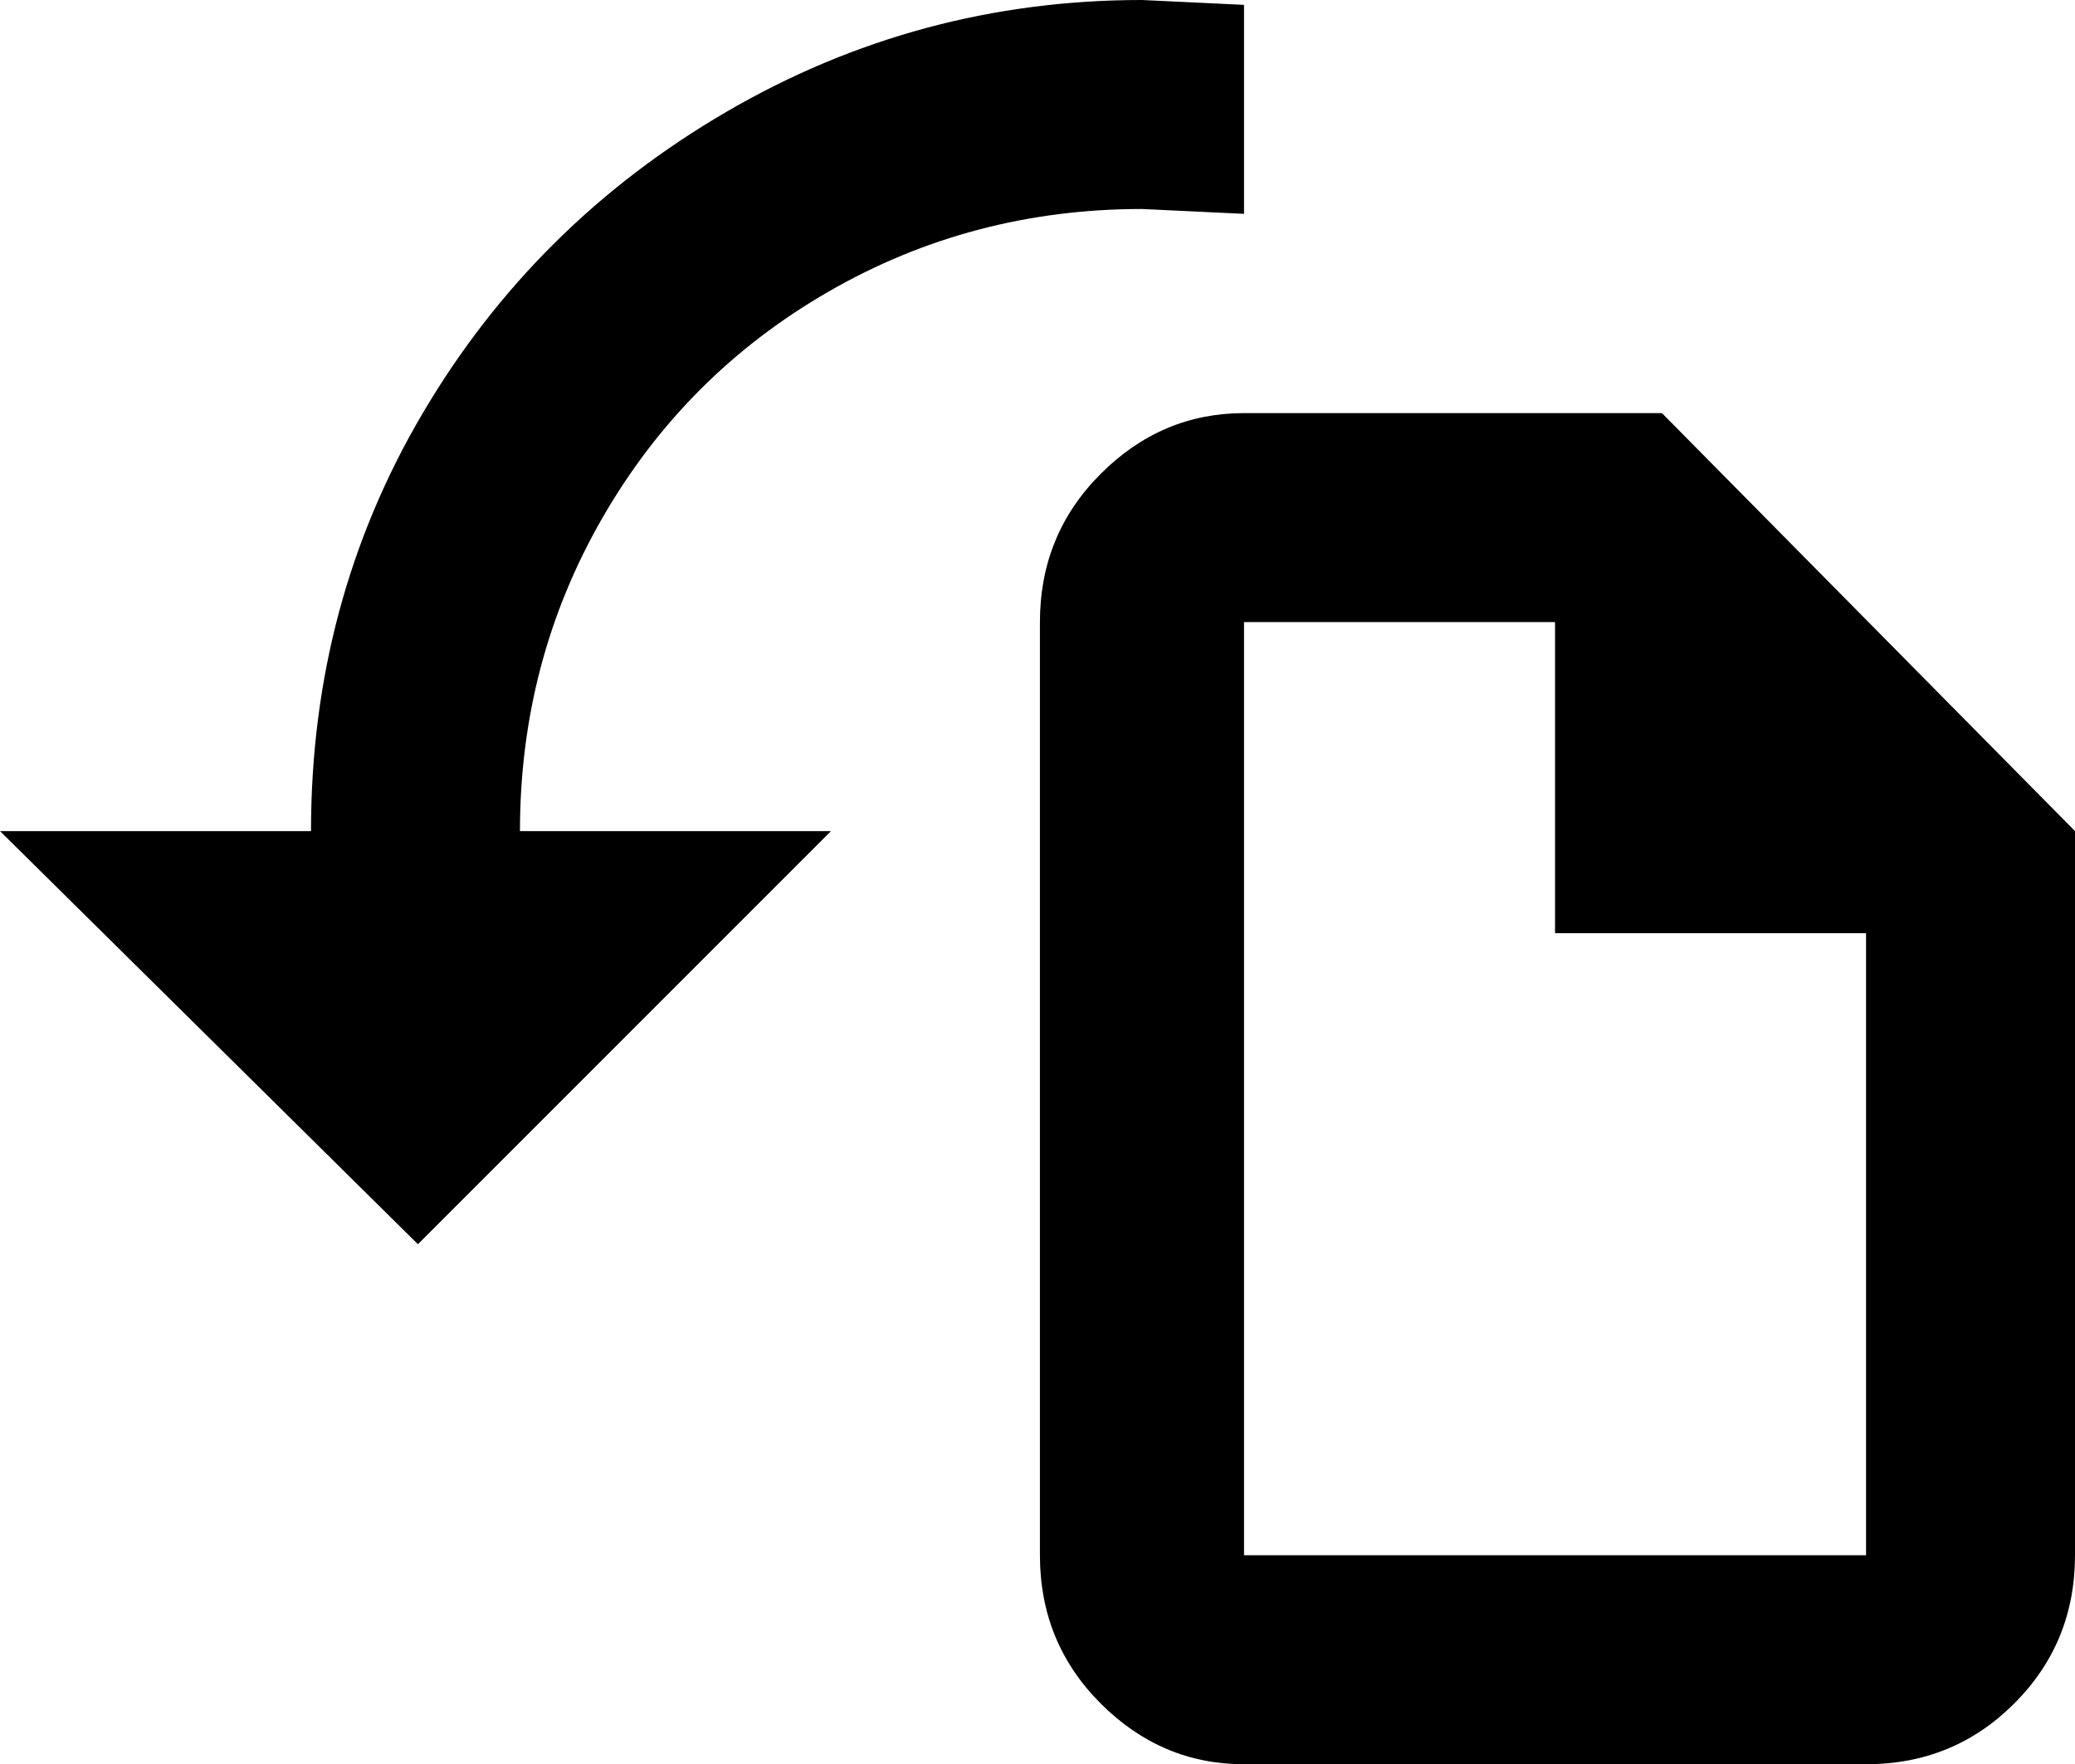 <svg xmlns="http://www.w3.org/2000/svg" viewBox="21 21 427 363">
      <g transform="scale(1 -1) translate(0 -405)">
        <path d="M85 213Q85 260 108.0 299.0Q131 338 170.5 361.0Q210 384 256 384L277 383V340L256 341Q221 341 191.5 324.0Q162 307 145.0 277.5Q128 248 128 213H192L107 128L21 213ZM363 299H277Q260 299 247.5 286.5Q235 274 235 256V64Q235 46 247.5 33.5Q260 21 277 21H405Q423 21 435.5 33.5Q448 46 448 64V213ZM405 64H277V256H341V192H405Z" />
      </g>
    </svg>